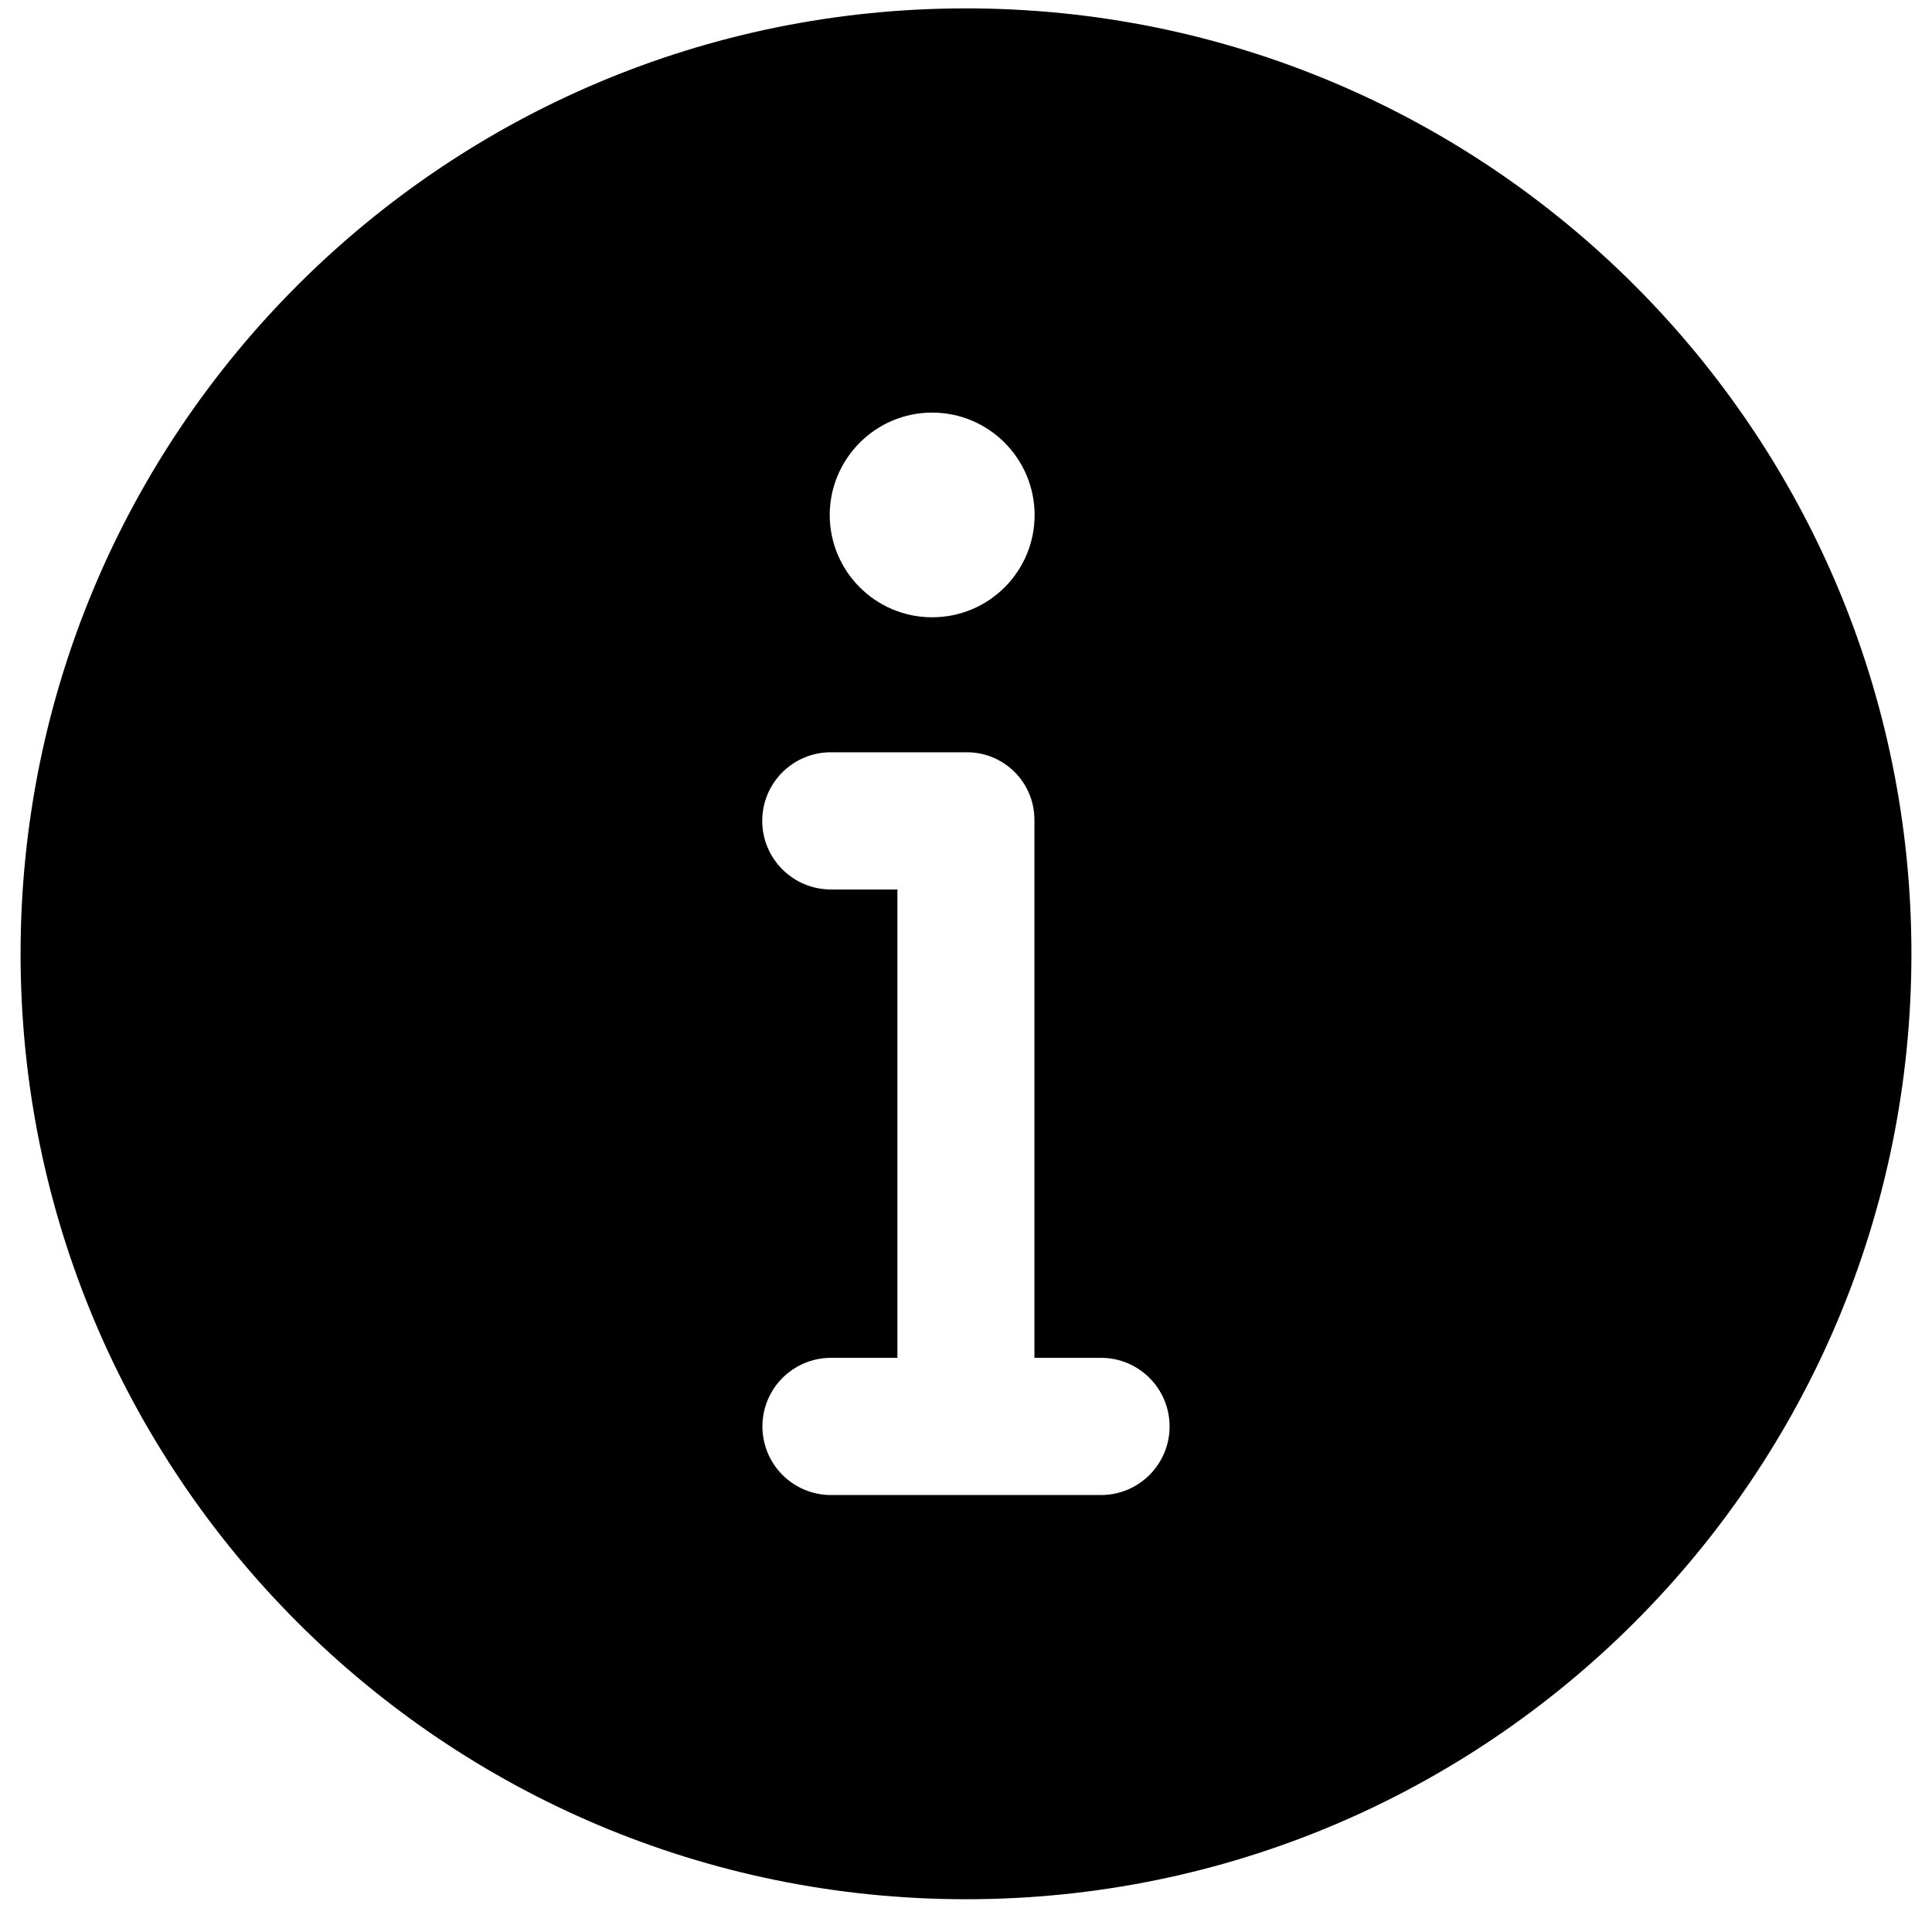 <?xml version="1.0" standalone="no"?><!DOCTYPE svg PUBLIC "-//W3C//DTD SVG 1.1//EN" "http://www.w3.org/Graphics/SVG/1.1/DTD/svg11.dtd"><svg t="1576137983722" class="icon" viewBox="0 0 1024 1024" version="1.1" xmlns="http://www.w3.org/2000/svg" p-id="6270" xmlns:xlink="http://www.w3.org/1999/xlink" width="200" height="200"><defs><style type="text/css"></style></defs><path d="M512 4.445c-276.763 0-501.095 224.332-501.095 501.095s224.332 501.095 501.095 501.095c276.763 0 501.095-224.332 501.095-501.095s-224.332-501.095-501.095-501.095zM494.065 218.681c29.892 0 54.294 24.305 54.294 54.295s-24.305 54.197-54.295 54.197-54.295-24.305-54.295-54.295c0.098-29.892 24.403-54.197 54.295-54.197zM583.544 792.397h-143.086c-20.091 0-36.359-16.269-36.359-36.359s16.269-36.359 36.359-36.359h35.184v-248.244h-35.282c-19.993 0-36.359-16.269-36.359-36.359s16.268-36.359 36.359-36.359h72.132c19.797 0 35.771 16.073 35.771 35.771v285.192h35.282c20.091 0 36.359 16.269 36.359 36.359s-16.269 36.359-36.359 36.359v0z" p-id="6271"></path></svg>